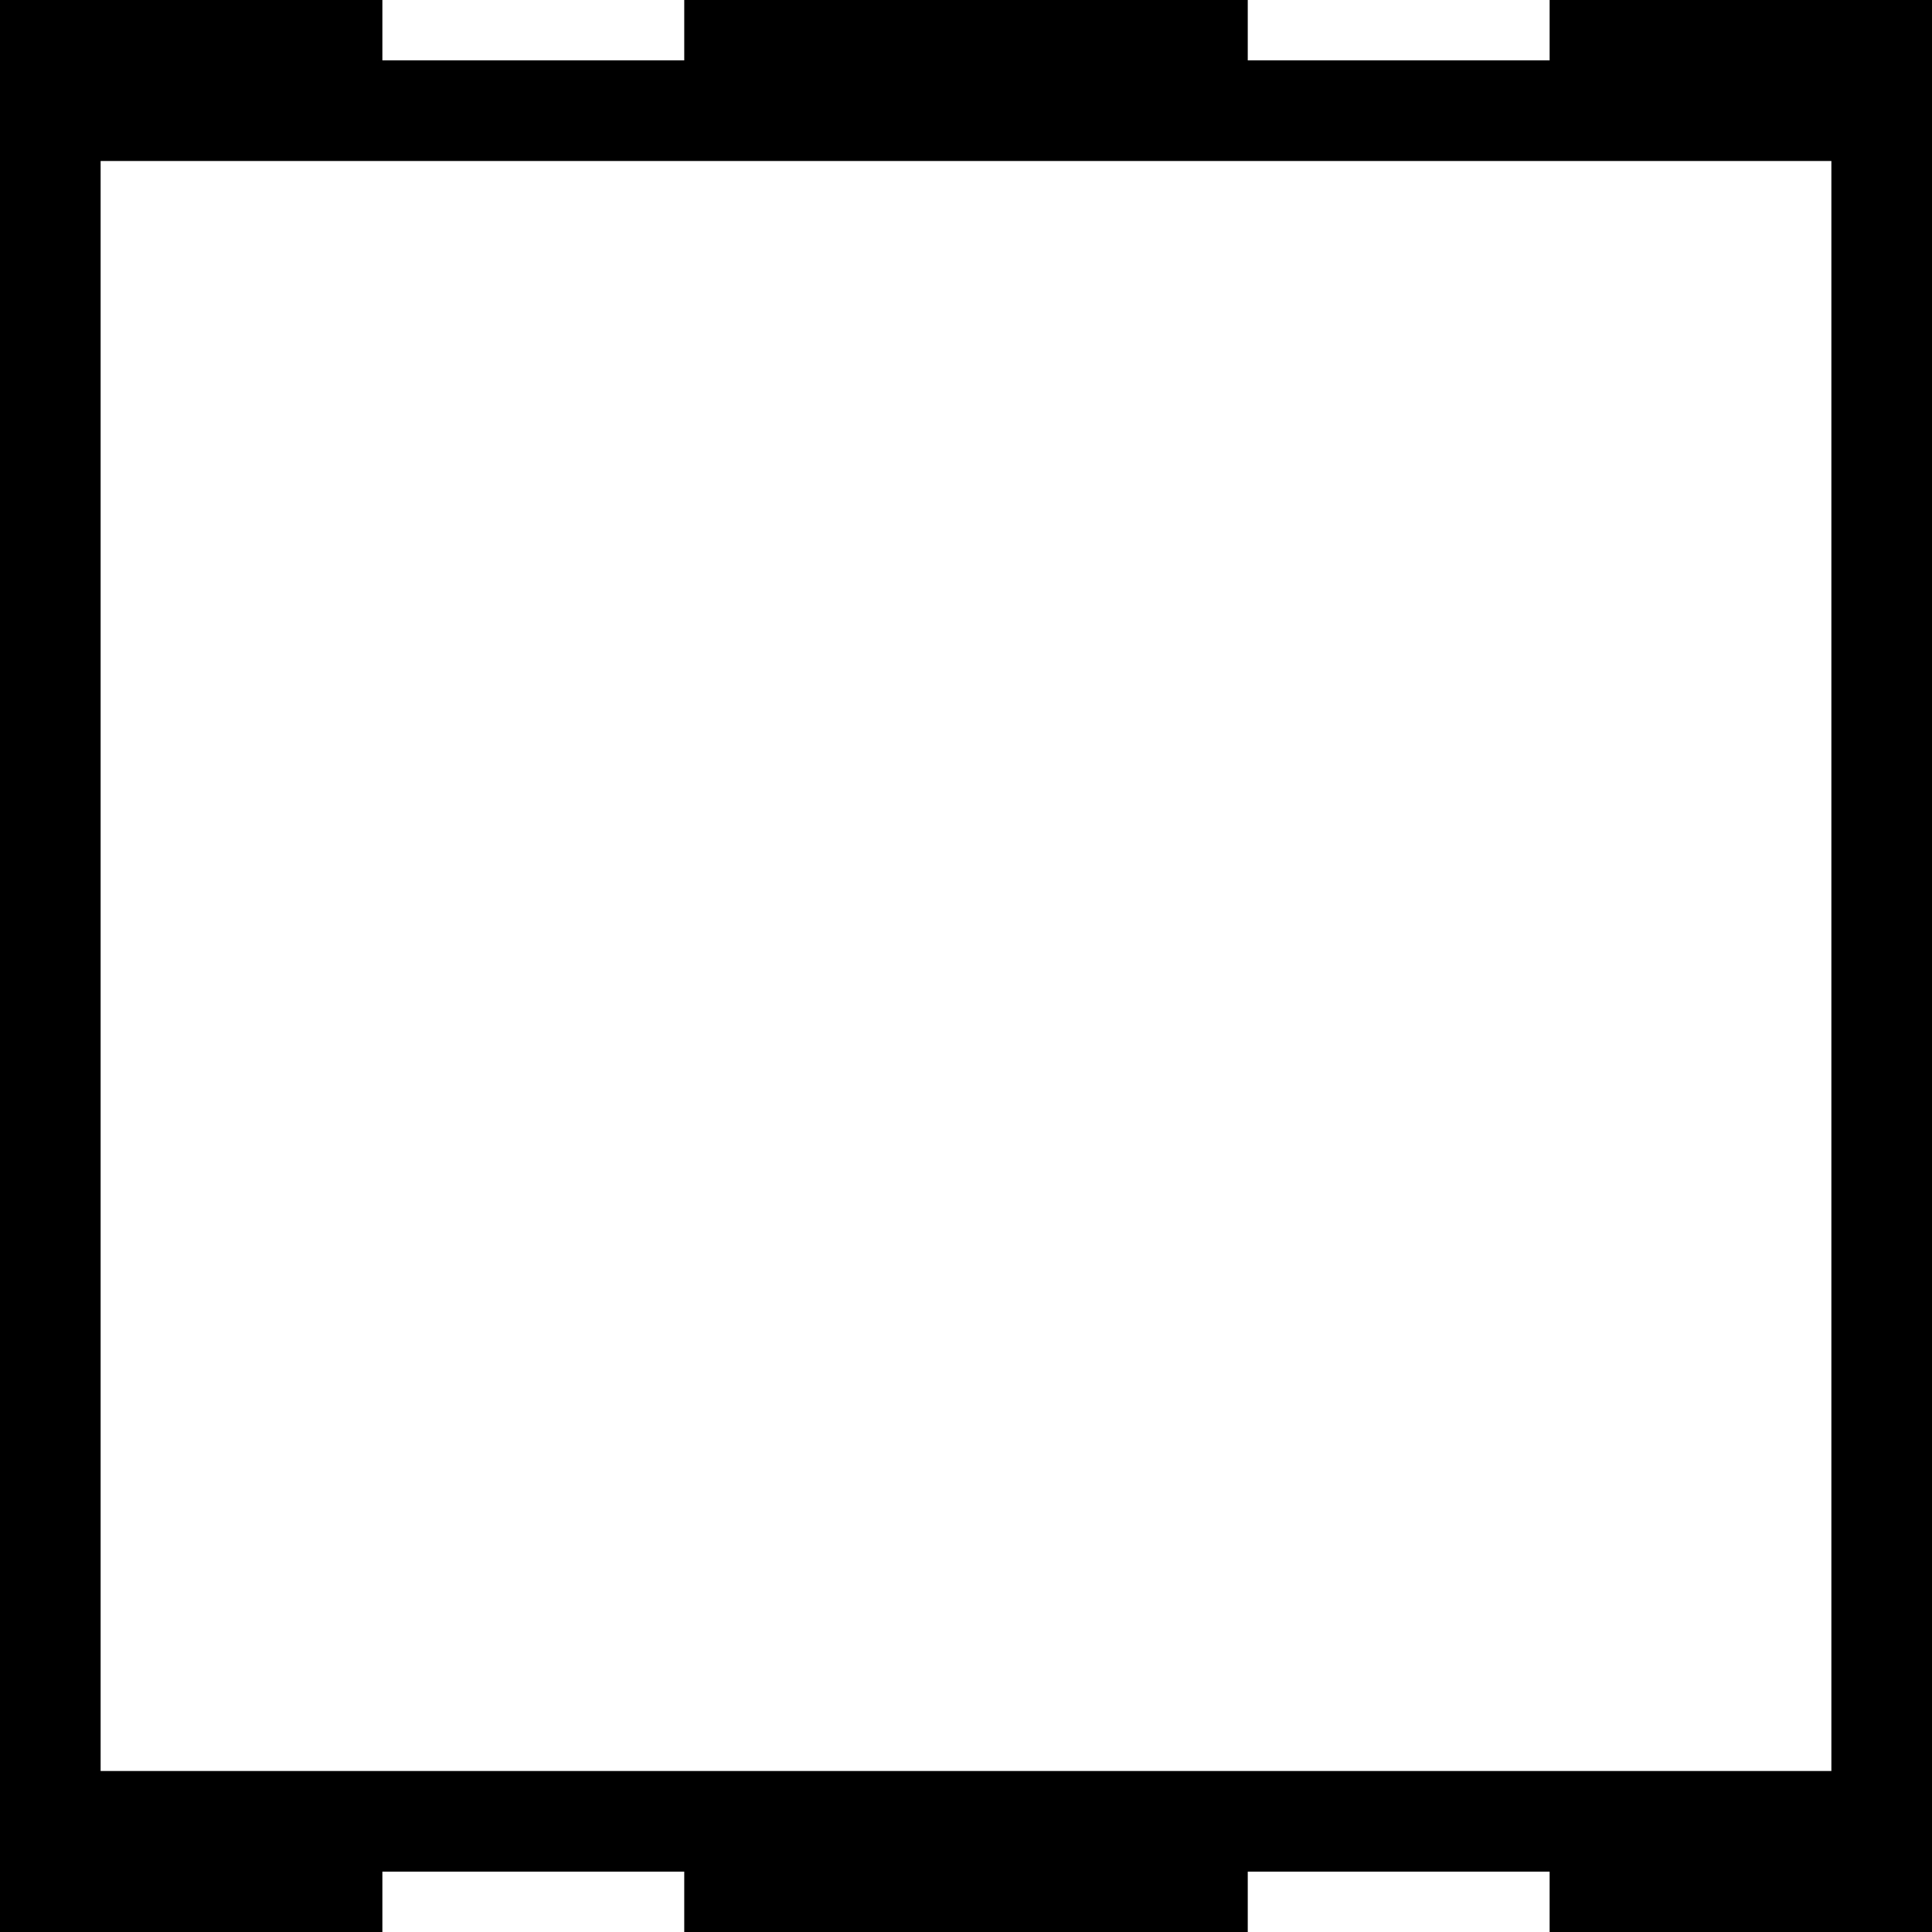<?xml version="1.0" encoding="UTF-8" standalone="no"?>
<!-- Created with Inkscape (http://www.inkscape.org/) -->

<svg
   width="192mm"
   height="192mm"
   viewBox="0 0 192 192"
   version="1.1"
   id="svg5"
   sodipodi:docname="backside_frame.svg"
   inkscape:version="1.2.2 (732a01da63, 2022-12-09)"
   xmlns:inkscape="http://www.inkscape.org/namespaces/inkscape"
   xmlns:sodipodi="http://sodipodi.sourceforge.net/DTD/sodipodi-0.dtd"
   xmlns="http://www.w3.org/2000/svg"
   xmlns:svg="http://www.w3.org/2000/svg">
  <sodipodi:namedview
     id="namedview7"
     pagecolor="#505050"
     bordercolor="#ffffff"
     borderopacity="1"
     inkscape:showpageshadow="0"
     inkscape:pageopacity="0"
     inkscape:pagecheckerboard="false"
     inkscape:deskcolor="#505050"
     inkscape:document-units="mm"
     showgrid="false"
     inkscape:zoom="1.3140081"
     inkscape:cx="299.46543"
     inkscape:cy="560.87934"
     inkscape:window-width="3840"
     inkscape:window-height="2054"
     inkscape:window-x="2869"
     inkscape:window-y="-11"
     inkscape:window-maximized="1"
     inkscape:current-layer="layer1" />
  <defs
     id="defs2" />
  <g
     inkscape:label="Layer 1"
     inkscape:groupmode="layer"
     id="layer1">
    <path
       id="rect234"
       style="fill:#000000;stroke:#000000;stroke-width:0"
       d="M 0 0 L 0 192 L 38 192 L 38 186 L 68 186 L 68 192 L 124 192 L 124 186 L 154 186 L 154 192 L 182 192 L 192 192 L 192 0 L 182 0 L 154 0 L 154 6 L 124 6 L 124 0 L 68 0 L 68 6 L 38 6 L 38 0 L 0 0 z M 10 16 L 182 16 L 182 176 L 10 176 L 10 16 z " />
  </g>
</svg>
